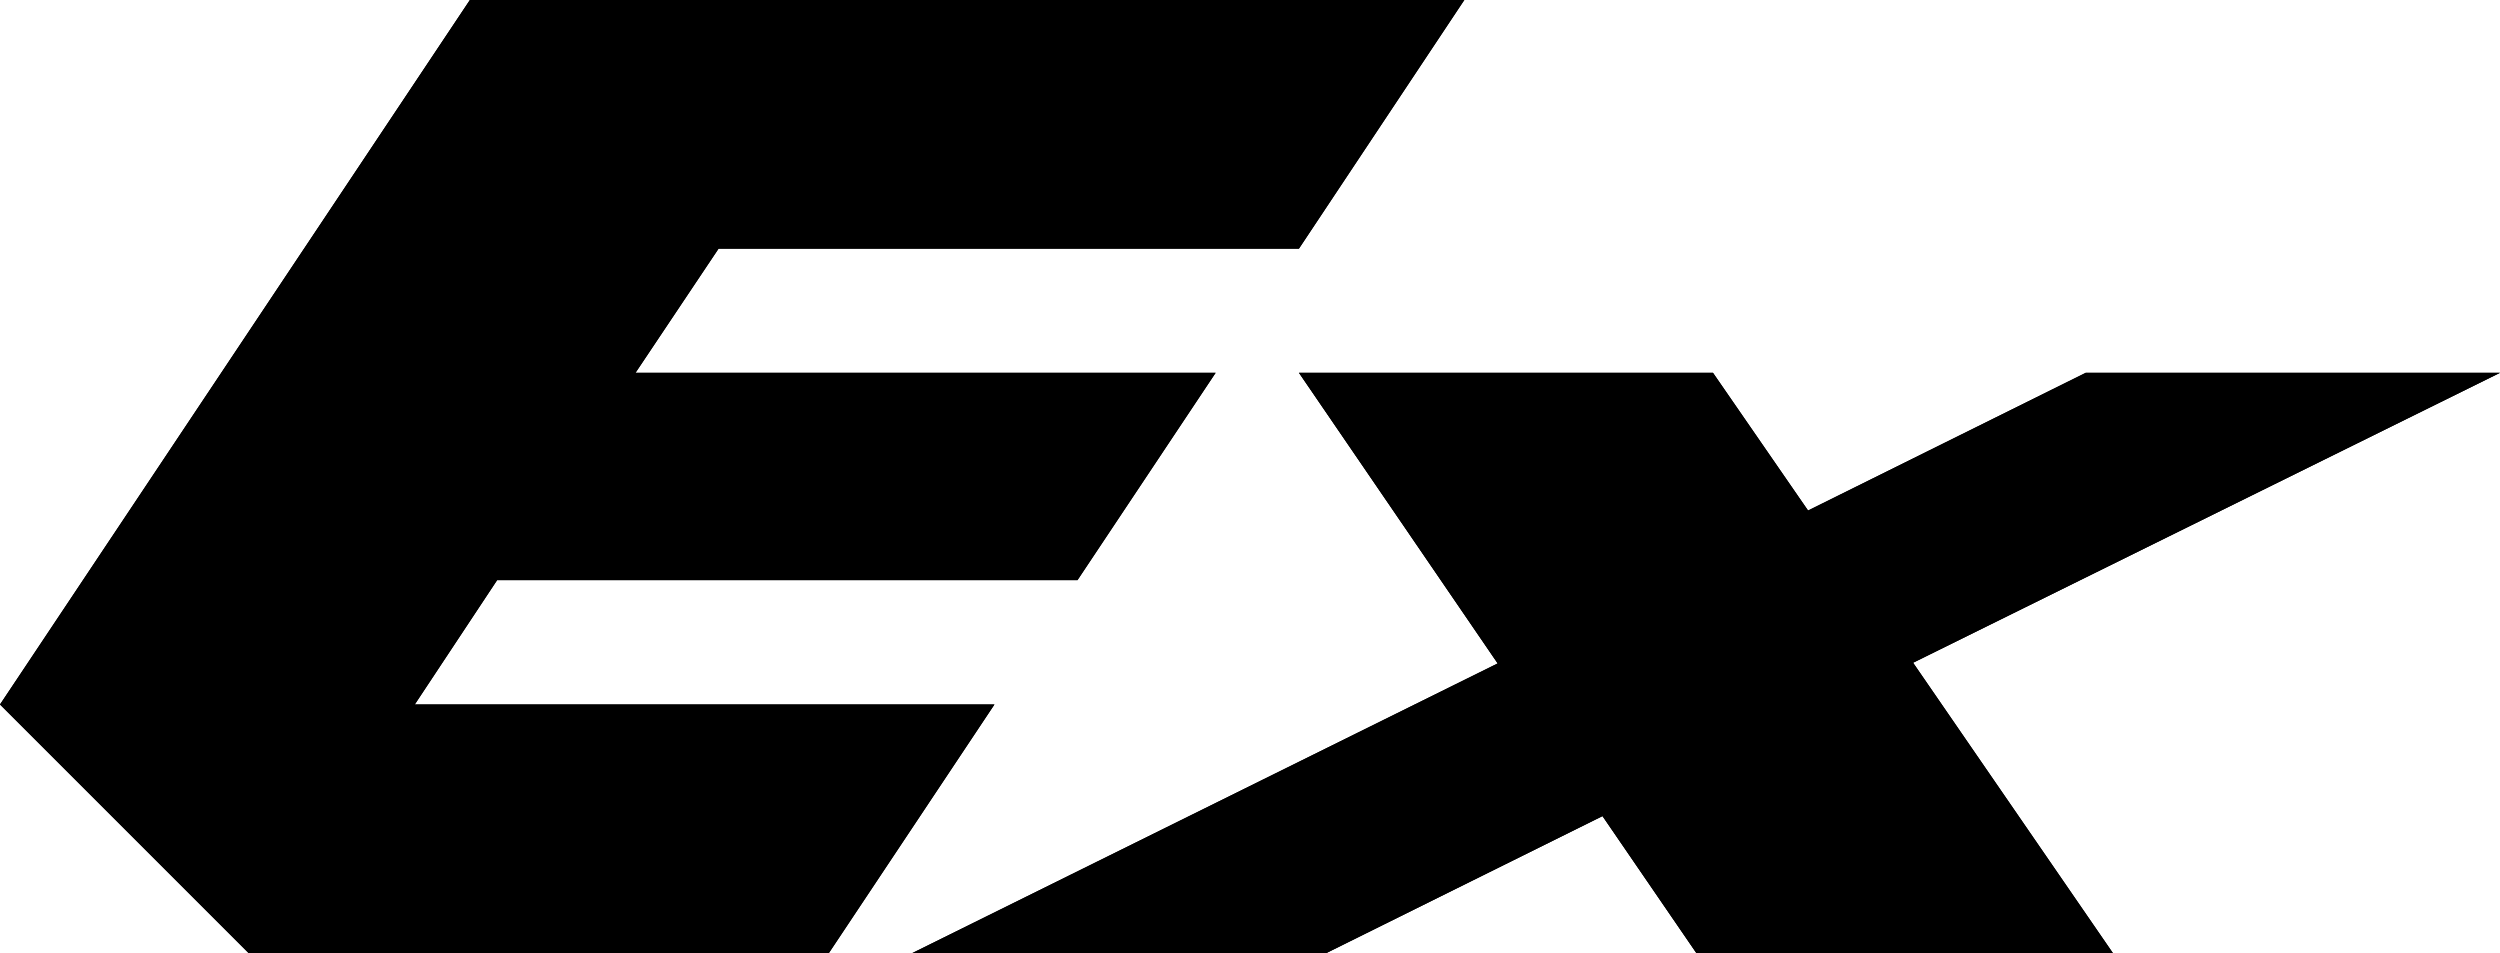 <svg xmlns="http://www.w3.org/2000/svg" viewBox="0 0 235.95 89.96"><g transform="translate(-107.409 -184.203)"><path d="m151.756 184.203h93.855l-15.61 23.47h-54.776l-7.837 11.713h54.754l-13.041 19.572h-54.775l-7.773 11.735h54.711l-15.632 23.469h-54.754l-23.469-23.469zm78.244 35.183 18.758 27.431-55.267 27.345h39.079l26.081-12.934 8.865 12.934h39.315l-18.865-27.409 55.397-27.366h-39.101l-26.21 12.998-8.973-12.998z"/><path d="m151.756 184.203h93.855l-15.61 23.47h-54.776l-7.837 11.713h54.754l-13.041 19.572h-54.775l-7.773 11.735h54.711l-15.632 23.469h-54.754l-23.469-23.469zm78.244 35.183 18.758 27.431-55.267 27.345h39.079l26.081-12.934 8.865 12.934h39.315l-18.865-27.409 55.397-27.366h-39.101l-26.21 12.998-8.973-12.998z"/></g></svg>